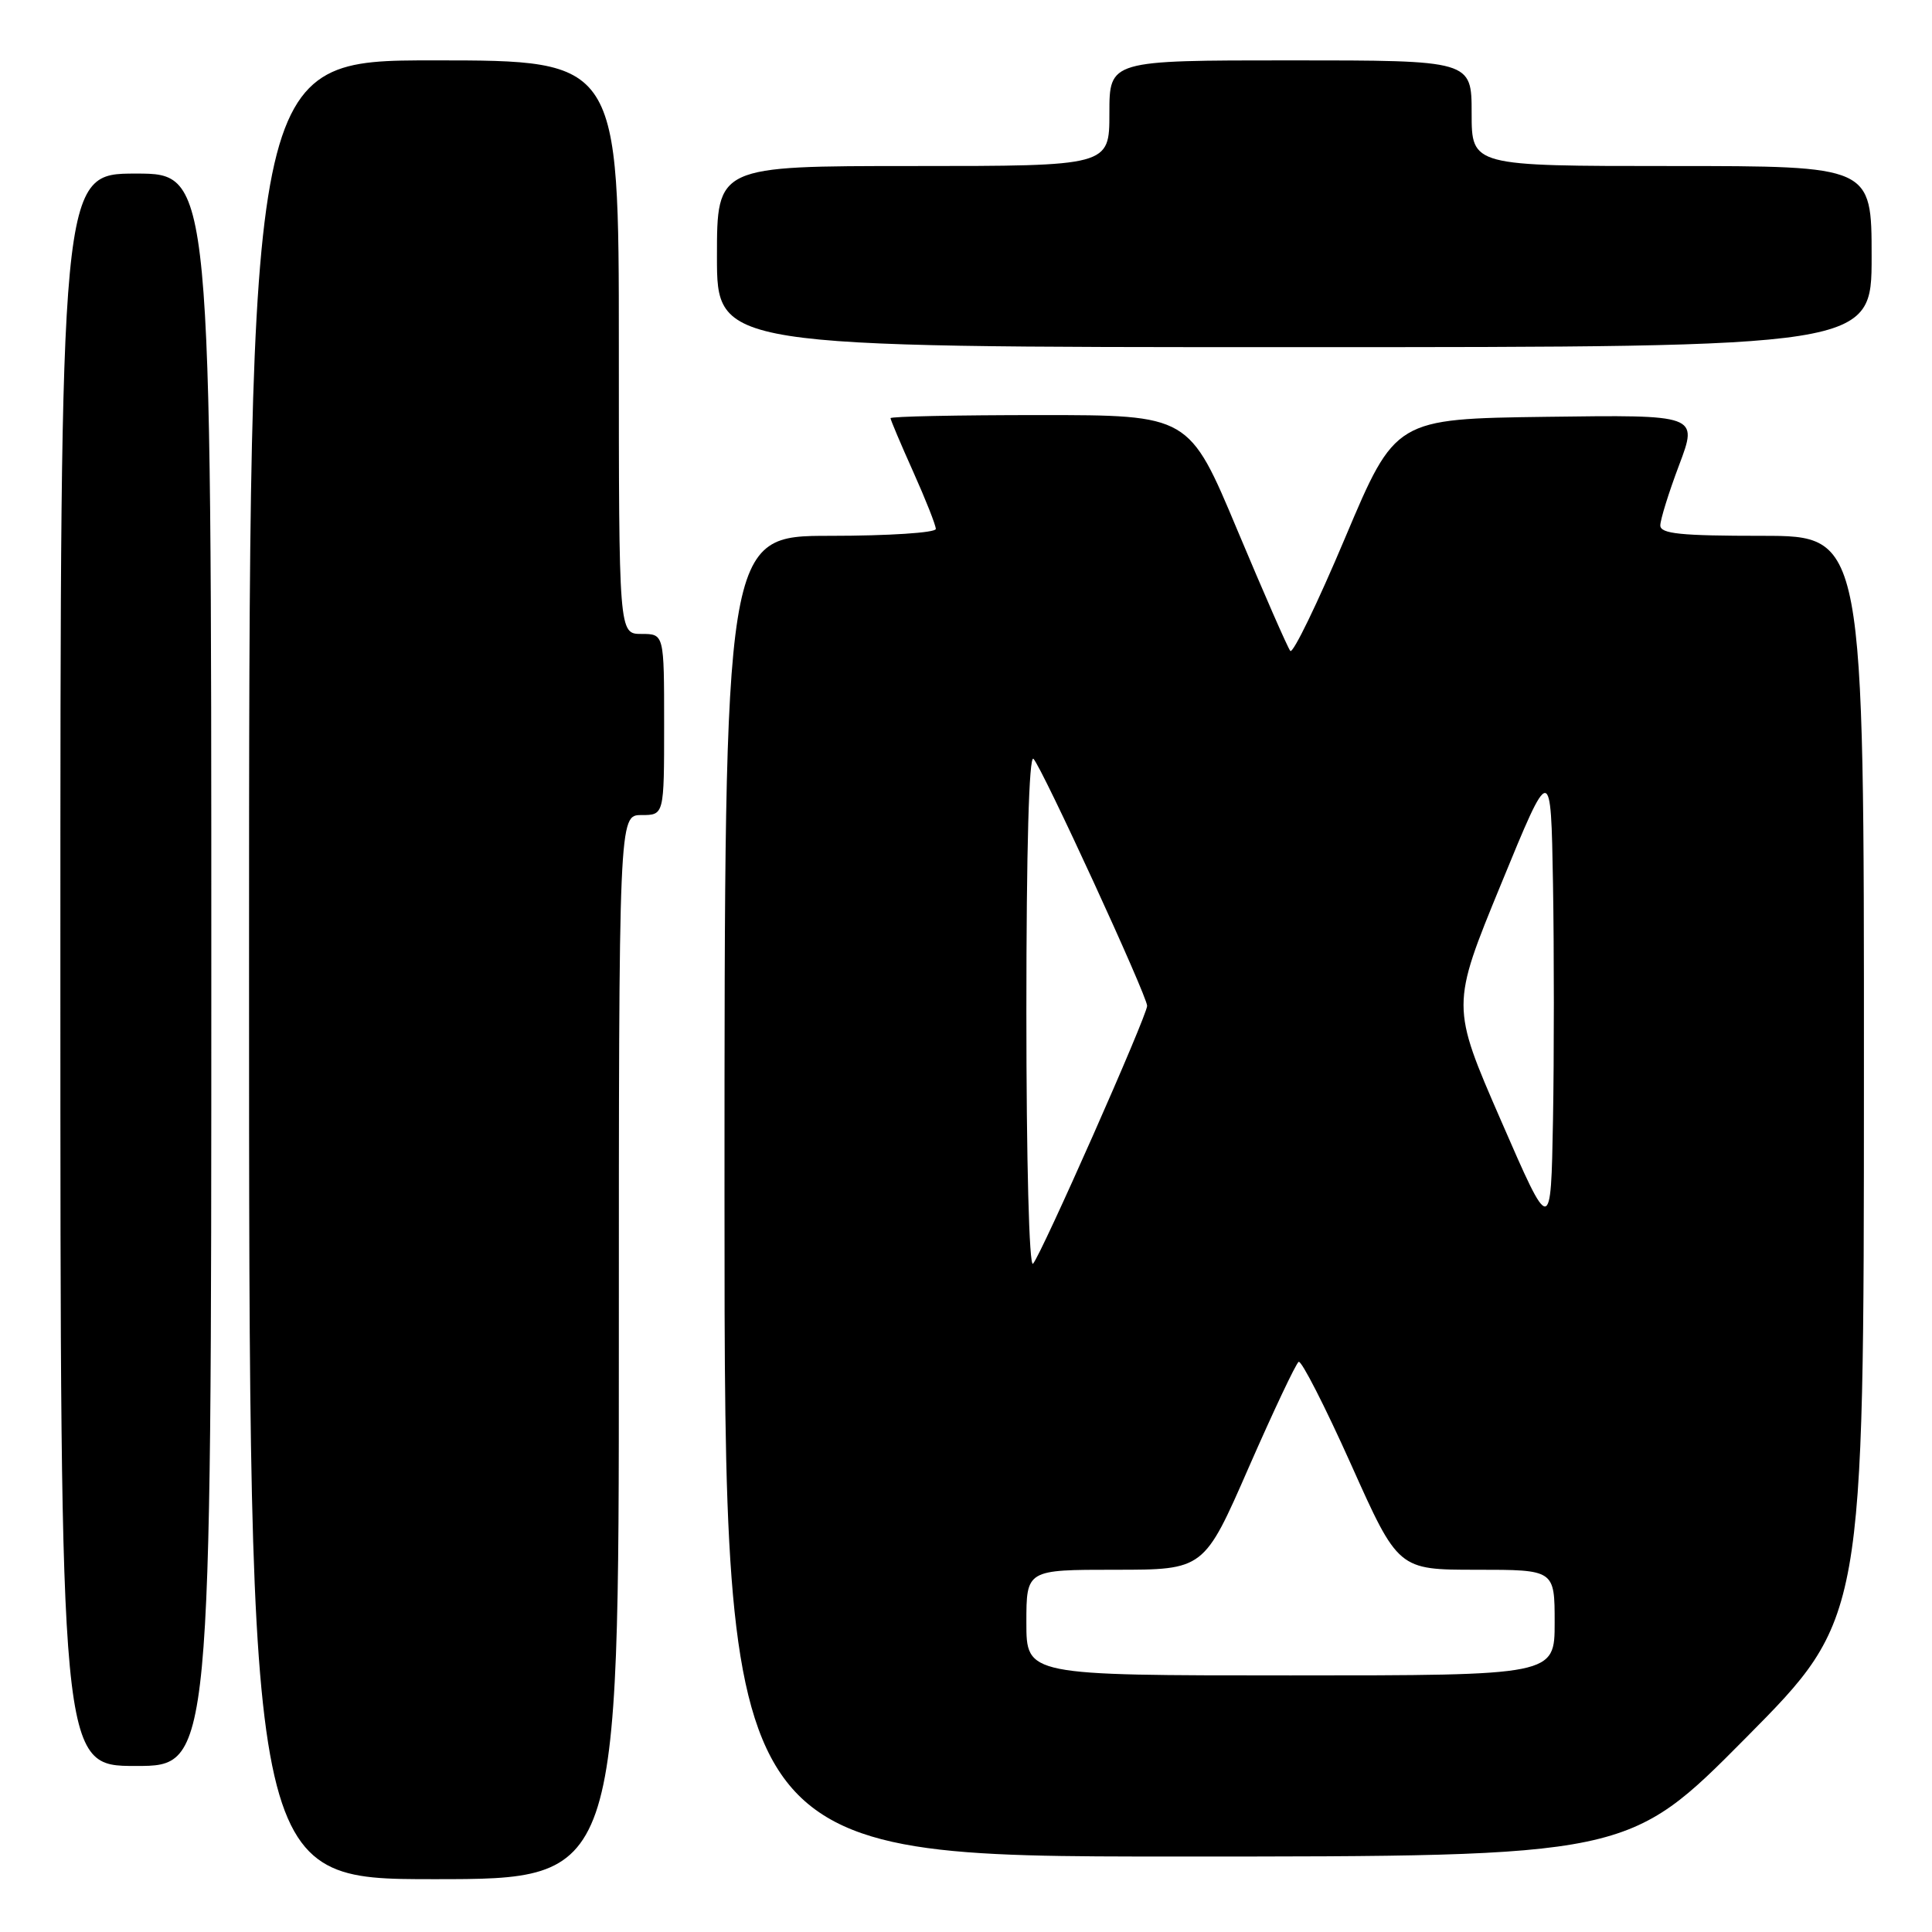 <?xml version="1.0" encoding="UTF-8" standalone="no"?>
<!DOCTYPE svg PUBLIC "-//W3C//DTD SVG 1.1//EN" "http://www.w3.org/Graphics/SVG/1.1/DTD/svg11.dtd" >
<svg xmlns="http://www.w3.org/2000/svg" xmlns:xlink="http://www.w3.org/1999/xlink" version="1.1" viewBox="0 0 256 256">
 <g >
 <path fill="currentColor"
d=" M 82.00 178.50 C 82.00 108.00 82.00 108.00 85.00 108.00 C 88.00 108.00 88.00 108.00 88.00 96.00 C 88.00 84.00 88.00 84.00 85.00 84.00 C 82.00 84.00 82.00 84.00 82.00 46.00 C 82.00 8.00 82.00 8.00 57.50 8.00 C 33.00 8.00 33.00 8.00 33.00 128.50 C 33.00 249.00 33.00 249.00 57.50 249.00 C 82.00 249.00 82.00 249.00 82.00 178.50 Z  M 231.36 230.25 C 246.97 214.50 246.97 214.50 246.98 142.75 C 247.00 71.00 247.00 71.00 233.50 71.00 C 222.68 71.00 220.00 70.73 220.00 69.62 C 220.00 68.86 221.12 65.25 222.50 61.60 C 225.00 54.96 225.00 54.96 204.94 55.23 C 184.89 55.50 184.89 55.50 178.24 71.25 C 174.59 79.91 171.32 86.66 170.97 86.25 C 170.63 85.84 167.48 78.64 163.96 70.25 C 157.57 55.00 157.57 55.00 137.79 55.00 C 126.90 55.00 118.00 55.18 118.00 55.41 C 118.00 55.63 119.35 58.82 121.00 62.50 C 122.65 66.18 124.00 69.59 124.00 70.09 C 124.00 70.59 117.71 71.00 110.00 71.00 C 96.00 71.00 96.00 71.00 96.00 158.50 C 96.00 246.00 96.00 246.00 155.87 246.00 C 215.75 246.00 215.75 246.00 231.36 230.25 Z  M 28.00 128.50 C 28.00 23.00 28.00 23.00 18.00 23.00 C 8.00 23.00 8.00 23.00 8.00 128.50 C 8.00 234.00 8.00 234.00 18.00 234.00 C 28.00 234.00 28.00 234.00 28.00 128.50 Z  M 248.00 34.00 C 248.00 22.00 248.00 22.00 221.50 22.00 C 195.00 22.00 195.00 22.00 195.00 15.00 C 195.00 8.00 195.00 8.00 171.00 8.00 C 147.00 8.00 147.00 8.00 147.00 15.00 C 147.00 22.00 147.00 22.00 121.00 22.00 C 95.00 22.00 95.00 22.00 95.00 34.00 C 95.00 46.00 95.00 46.00 171.50 46.00 C 248.00 46.00 248.00 46.00 248.00 34.00 Z  M 136.00 215.00 C 136.00 208.00 136.00 208.00 147.77 208.00 C 159.54 208.00 159.54 208.00 165.47 194.43 C 168.74 186.97 171.71 180.68 172.08 180.45 C 172.44 180.23 175.56 186.33 179.01 194.02 C 185.27 208.00 185.27 208.00 195.64 208.00 C 206.00 208.00 206.00 208.00 206.00 215.00 C 206.00 222.00 206.00 222.00 171.00 222.00 C 136.00 222.00 136.00 222.00 136.00 215.00 Z  M 136.00 134.00 C 136.00 112.56 136.35 99.96 136.94 100.55 C 138.08 101.70 152.00 131.96 152.00 133.28 C 152.00 134.57 137.97 166.27 136.88 167.45 C 136.37 168.00 136.00 153.90 136.00 134.00 Z  M 198.89 148.48 C 192.27 133.28 192.27 133.28 198.89 117.17 C 205.50 101.06 205.50 101.06 205.78 117.09 C 205.93 125.91 205.93 140.00 205.78 148.40 C 205.50 163.67 205.50 163.67 198.89 148.48 Z "/>
</g>
</svg>
